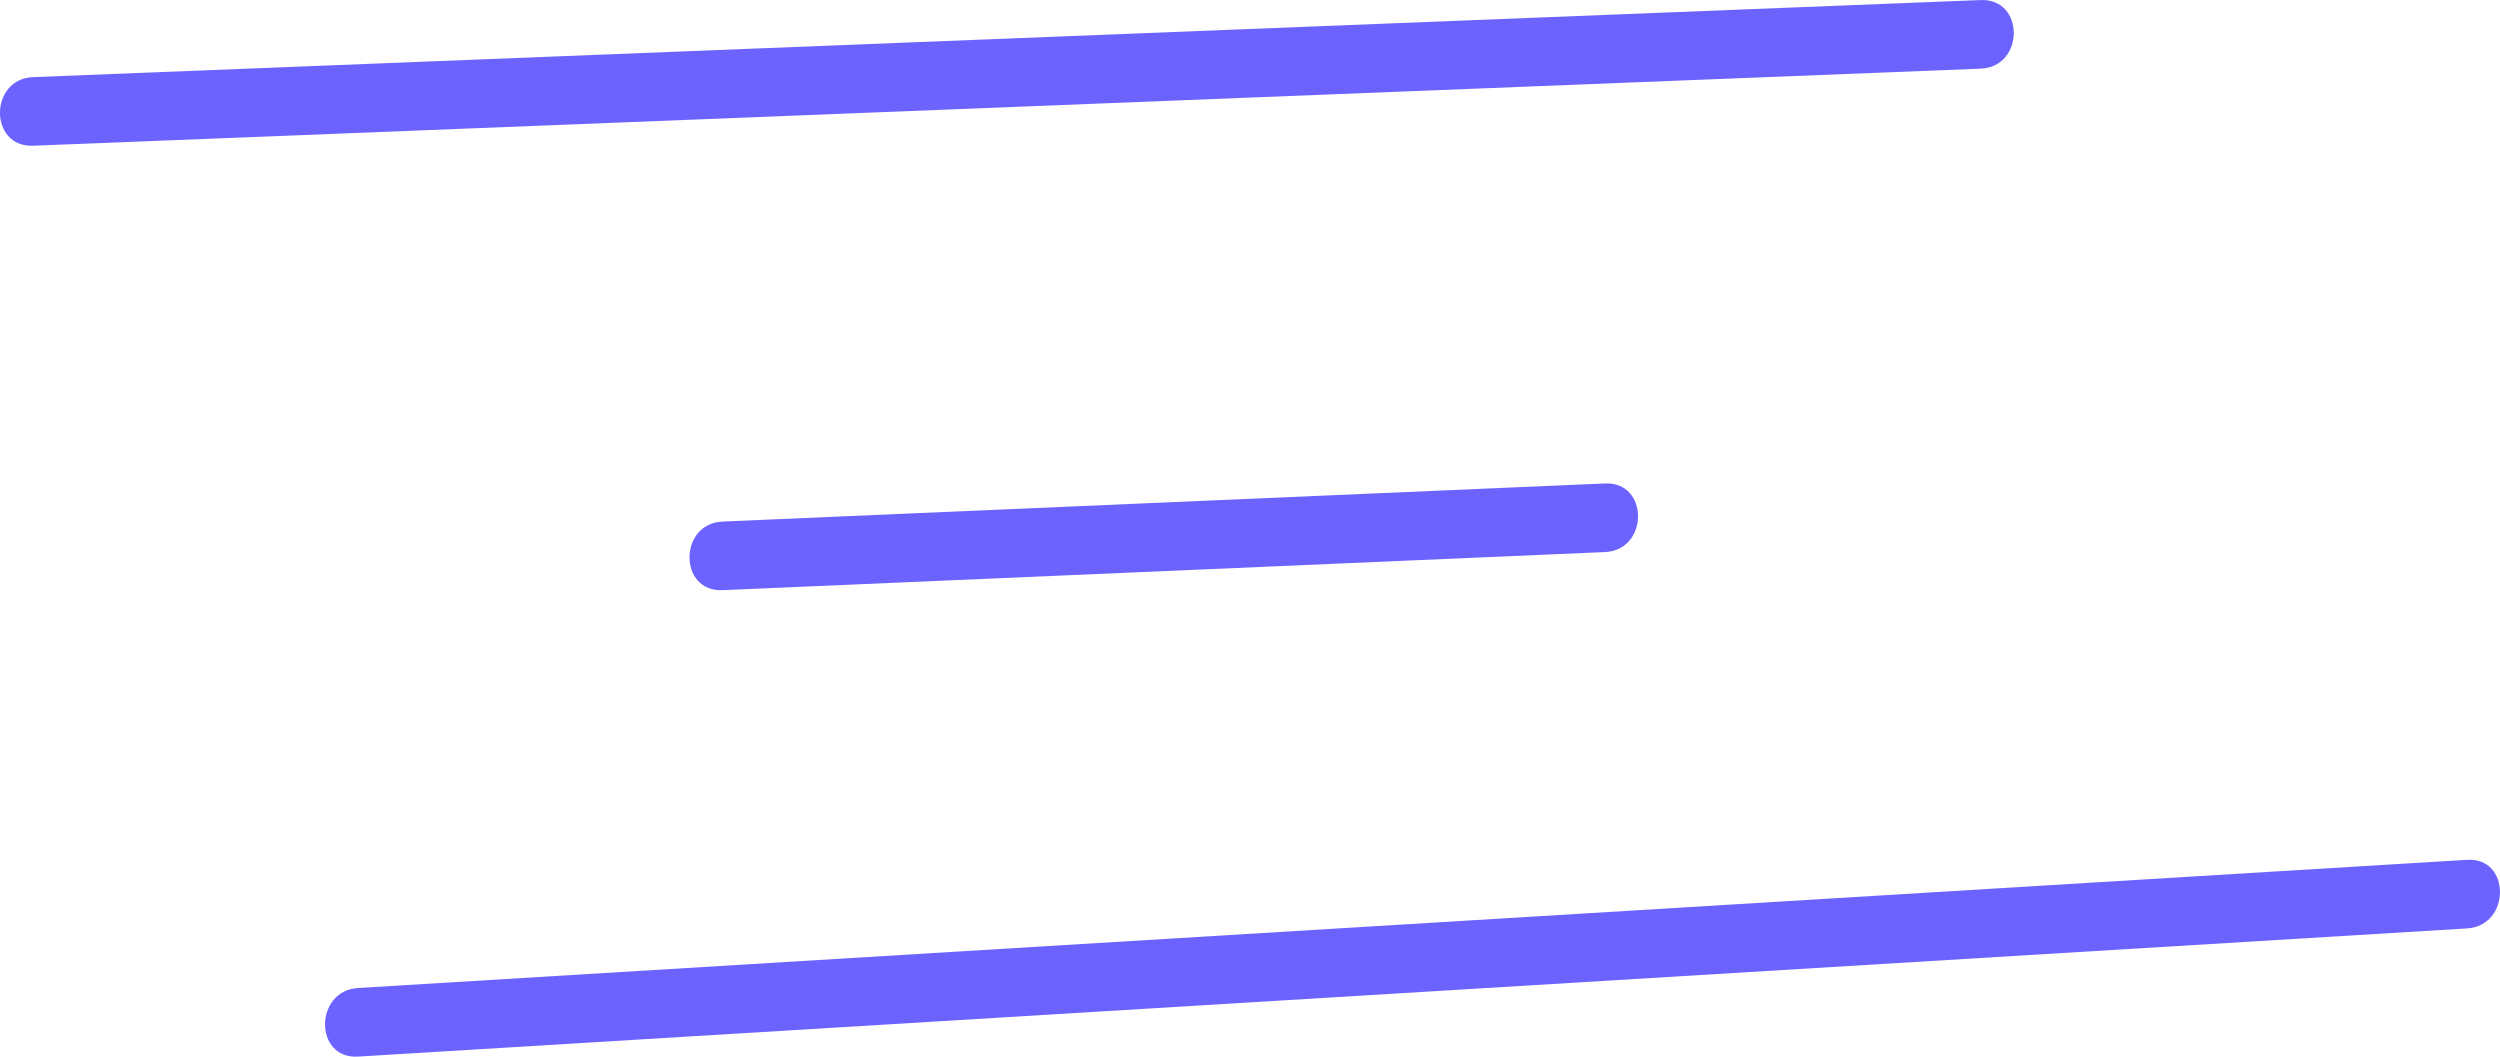 <svg xmlns="http://www.w3.org/2000/svg" width="54.654" height="23.101" viewBox="0 0 54.654 23.101" creator="Katerina Limpitsouni"><path d="M.723,3.186c14.193-.562,28.385-1.124,42.578-1.685,.962-.038,.967-1.538,0-1.5C29.108,.563,14.916,1.124,.723,1.686c-.962,.038-.967,1.538,0,1.5H.723Z" fill="#6c63ff" origin="undraw"/><path d="M15.797,12.902l19.29-.833c.962-.042,.967-1.542,0-1.5l-19.29,.833c-.962,.042-.967,1.542,0,1.5h0Z" fill="#6c63ff"/><path d="M7.828,23.099c15.368-.934,30.736-1.868,46.104-2.802,.959-.058,.966-1.559,0-1.5-15.368,.934-30.736,1.868-46.104,2.802-.959,.058-.966,1.559,0,1.5h0Z" fill="#6c63ff"/></svg>